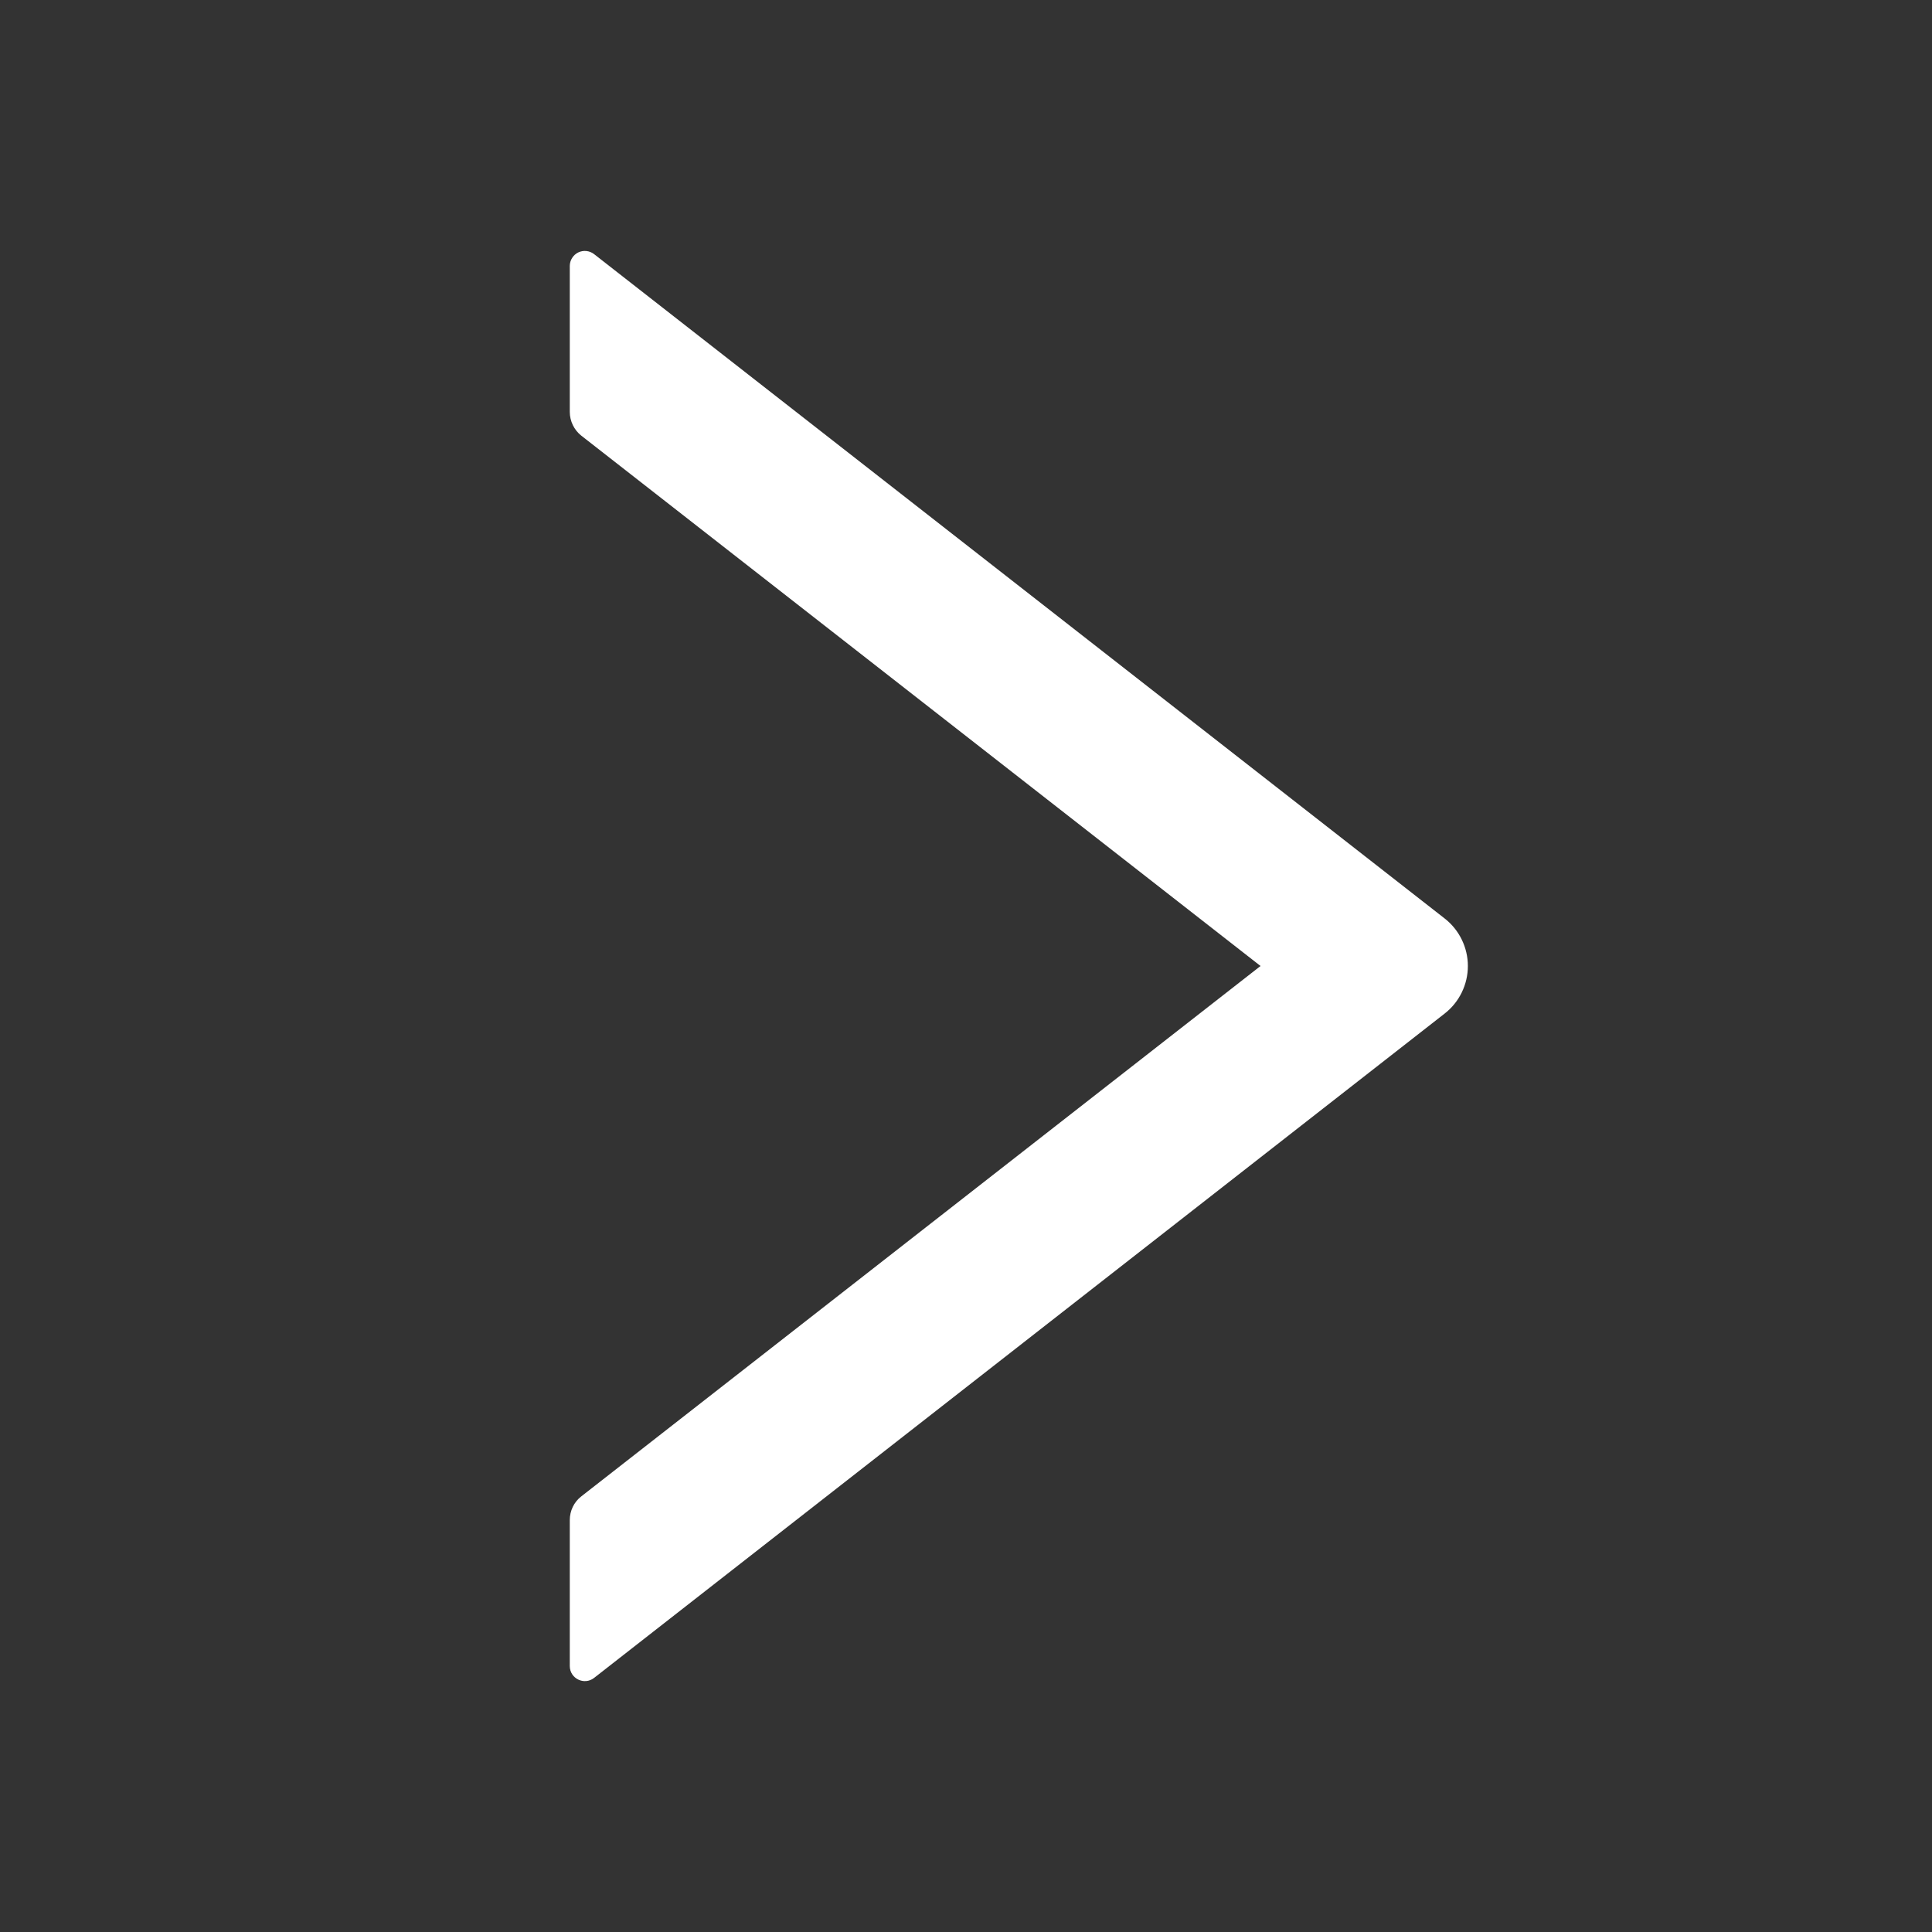 <svg xmlns="http://www.w3.org/2000/svg" width="60" height="60" viewBox="0 0 60 60" fill="none">
  <rect x="0" y="0" width="60" height="60" fill="#333333" stroke="none"/>
  <path d="M44.865 28.524L18.451 7.893C18.382 7.839 18.299 7.805 18.212 7.796C18.125 7.786 18.036 7.802 17.957 7.84C17.878 7.879 17.812 7.939 17.766 8.014C17.719 8.088 17.695 8.174 17.695 8.262V12.791C17.695 13.079 17.83 13.354 18.053 13.53L39.147 30L18.053 46.471C17.824 46.647 17.695 46.922 17.695 47.209V51.739C17.695 52.131 18.146 52.348 18.451 52.108L44.865 31.477C45.09 31.302 45.271 31.078 45.396 30.822C45.521 30.566 45.586 30.285 45.586 30C45.586 29.716 45.521 29.435 45.396 29.179C45.271 28.923 45.09 28.699 44.865 28.524Z" fill="white"/>
</svg>